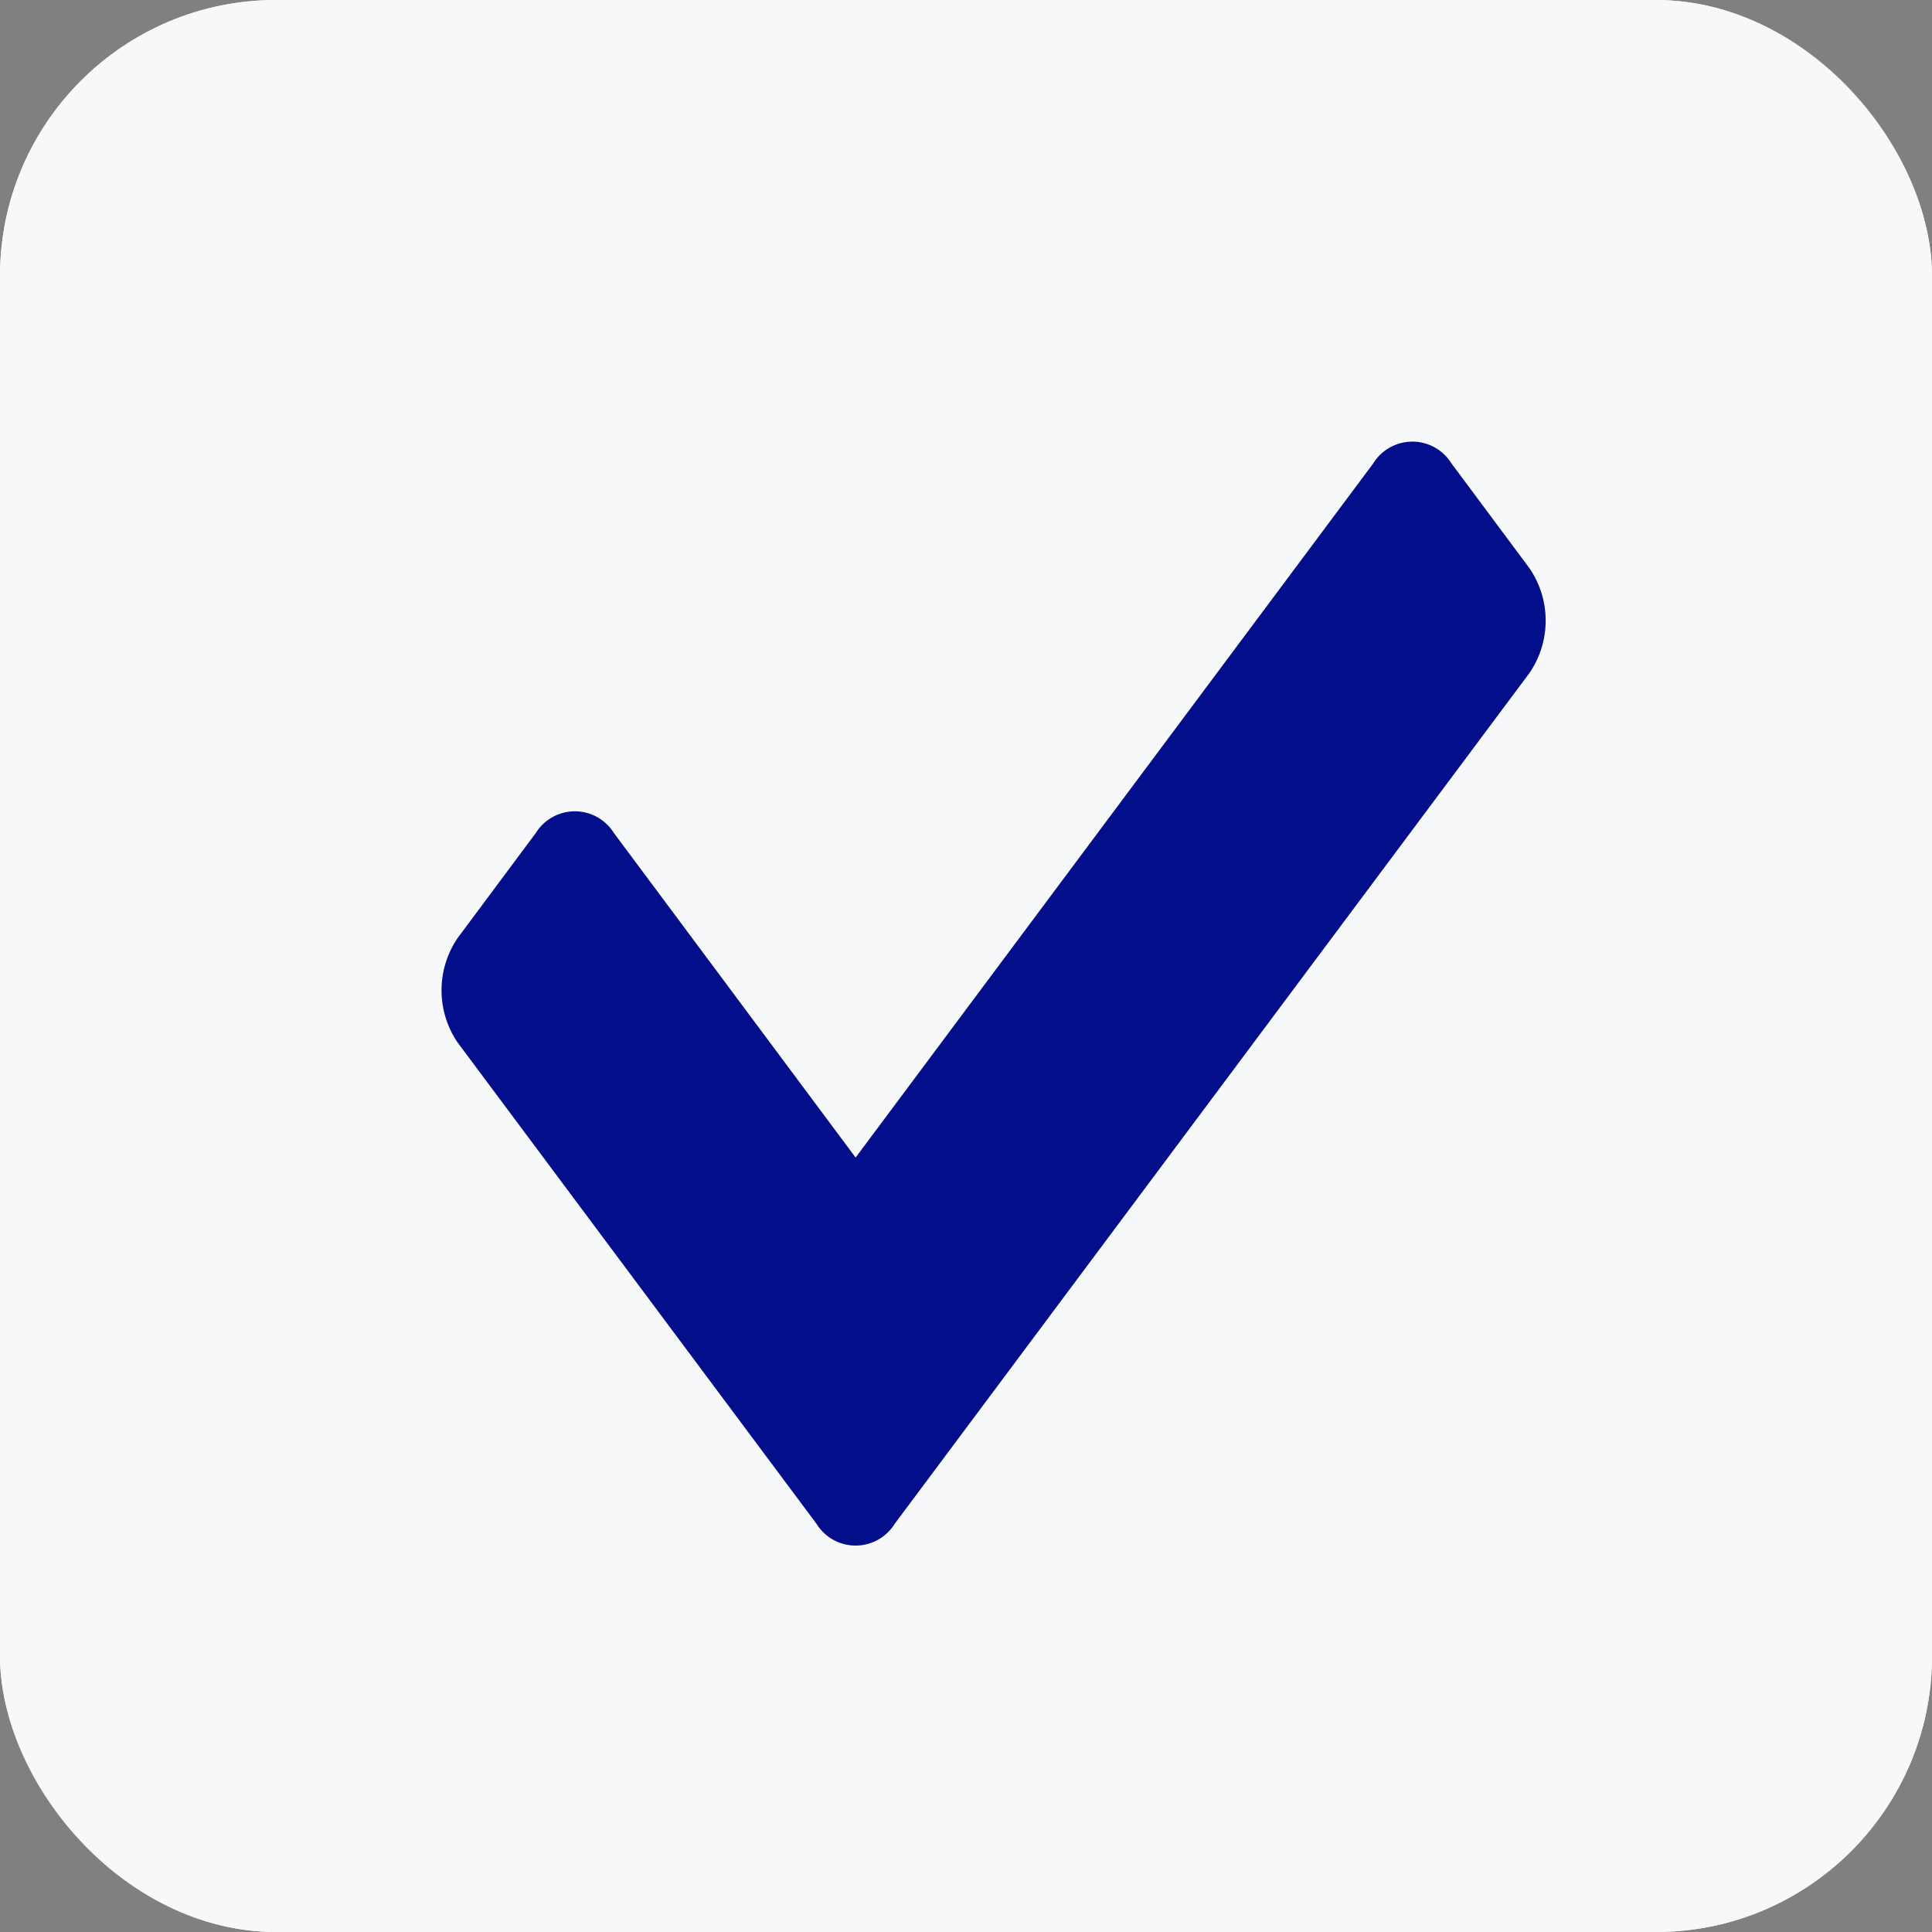 <svg xmlns="http://www.w3.org/2000/svg" width="35" height="35" viewBox="0 0 35 35">
  <rect x="0" y="0" width="35" height="35" fill="#808080" stroke="none"/>
  <g id="iconceklis" transform="translate(-285 -144)">
    <g id="Rectangle_693" data-name="Rectangle 693" transform="translate(285 144)" fill="#f7f8fa" stroke="#f7f8fa" stroke-width="1">
      <rect width="35" height="35" rx="5" stroke="none"/>
      <rect x="0.5" y="0.5" width="34" height="34" rx="4.5" fill="none"/>
    </g>
    <path id="iconceklis-2" data-name="iconceklis" d="M6.793,24.184l-6.5-8.717a1.681,1.681,0,0,1,0-1.9l1.414-1.9a.833.833,0,0,1,1.414,0L7.5,17.547,16.879,4.97a.833.833,0,0,1,1.414,0l1.414,1.9a1.681,1.681,0,0,1,0,1.9L8.207,24.184A.833.833,0,0,1,6.793,24.184Z" transform="translate(293 147.423)" fill="#020e8a"/>
  </g>
</svg>
